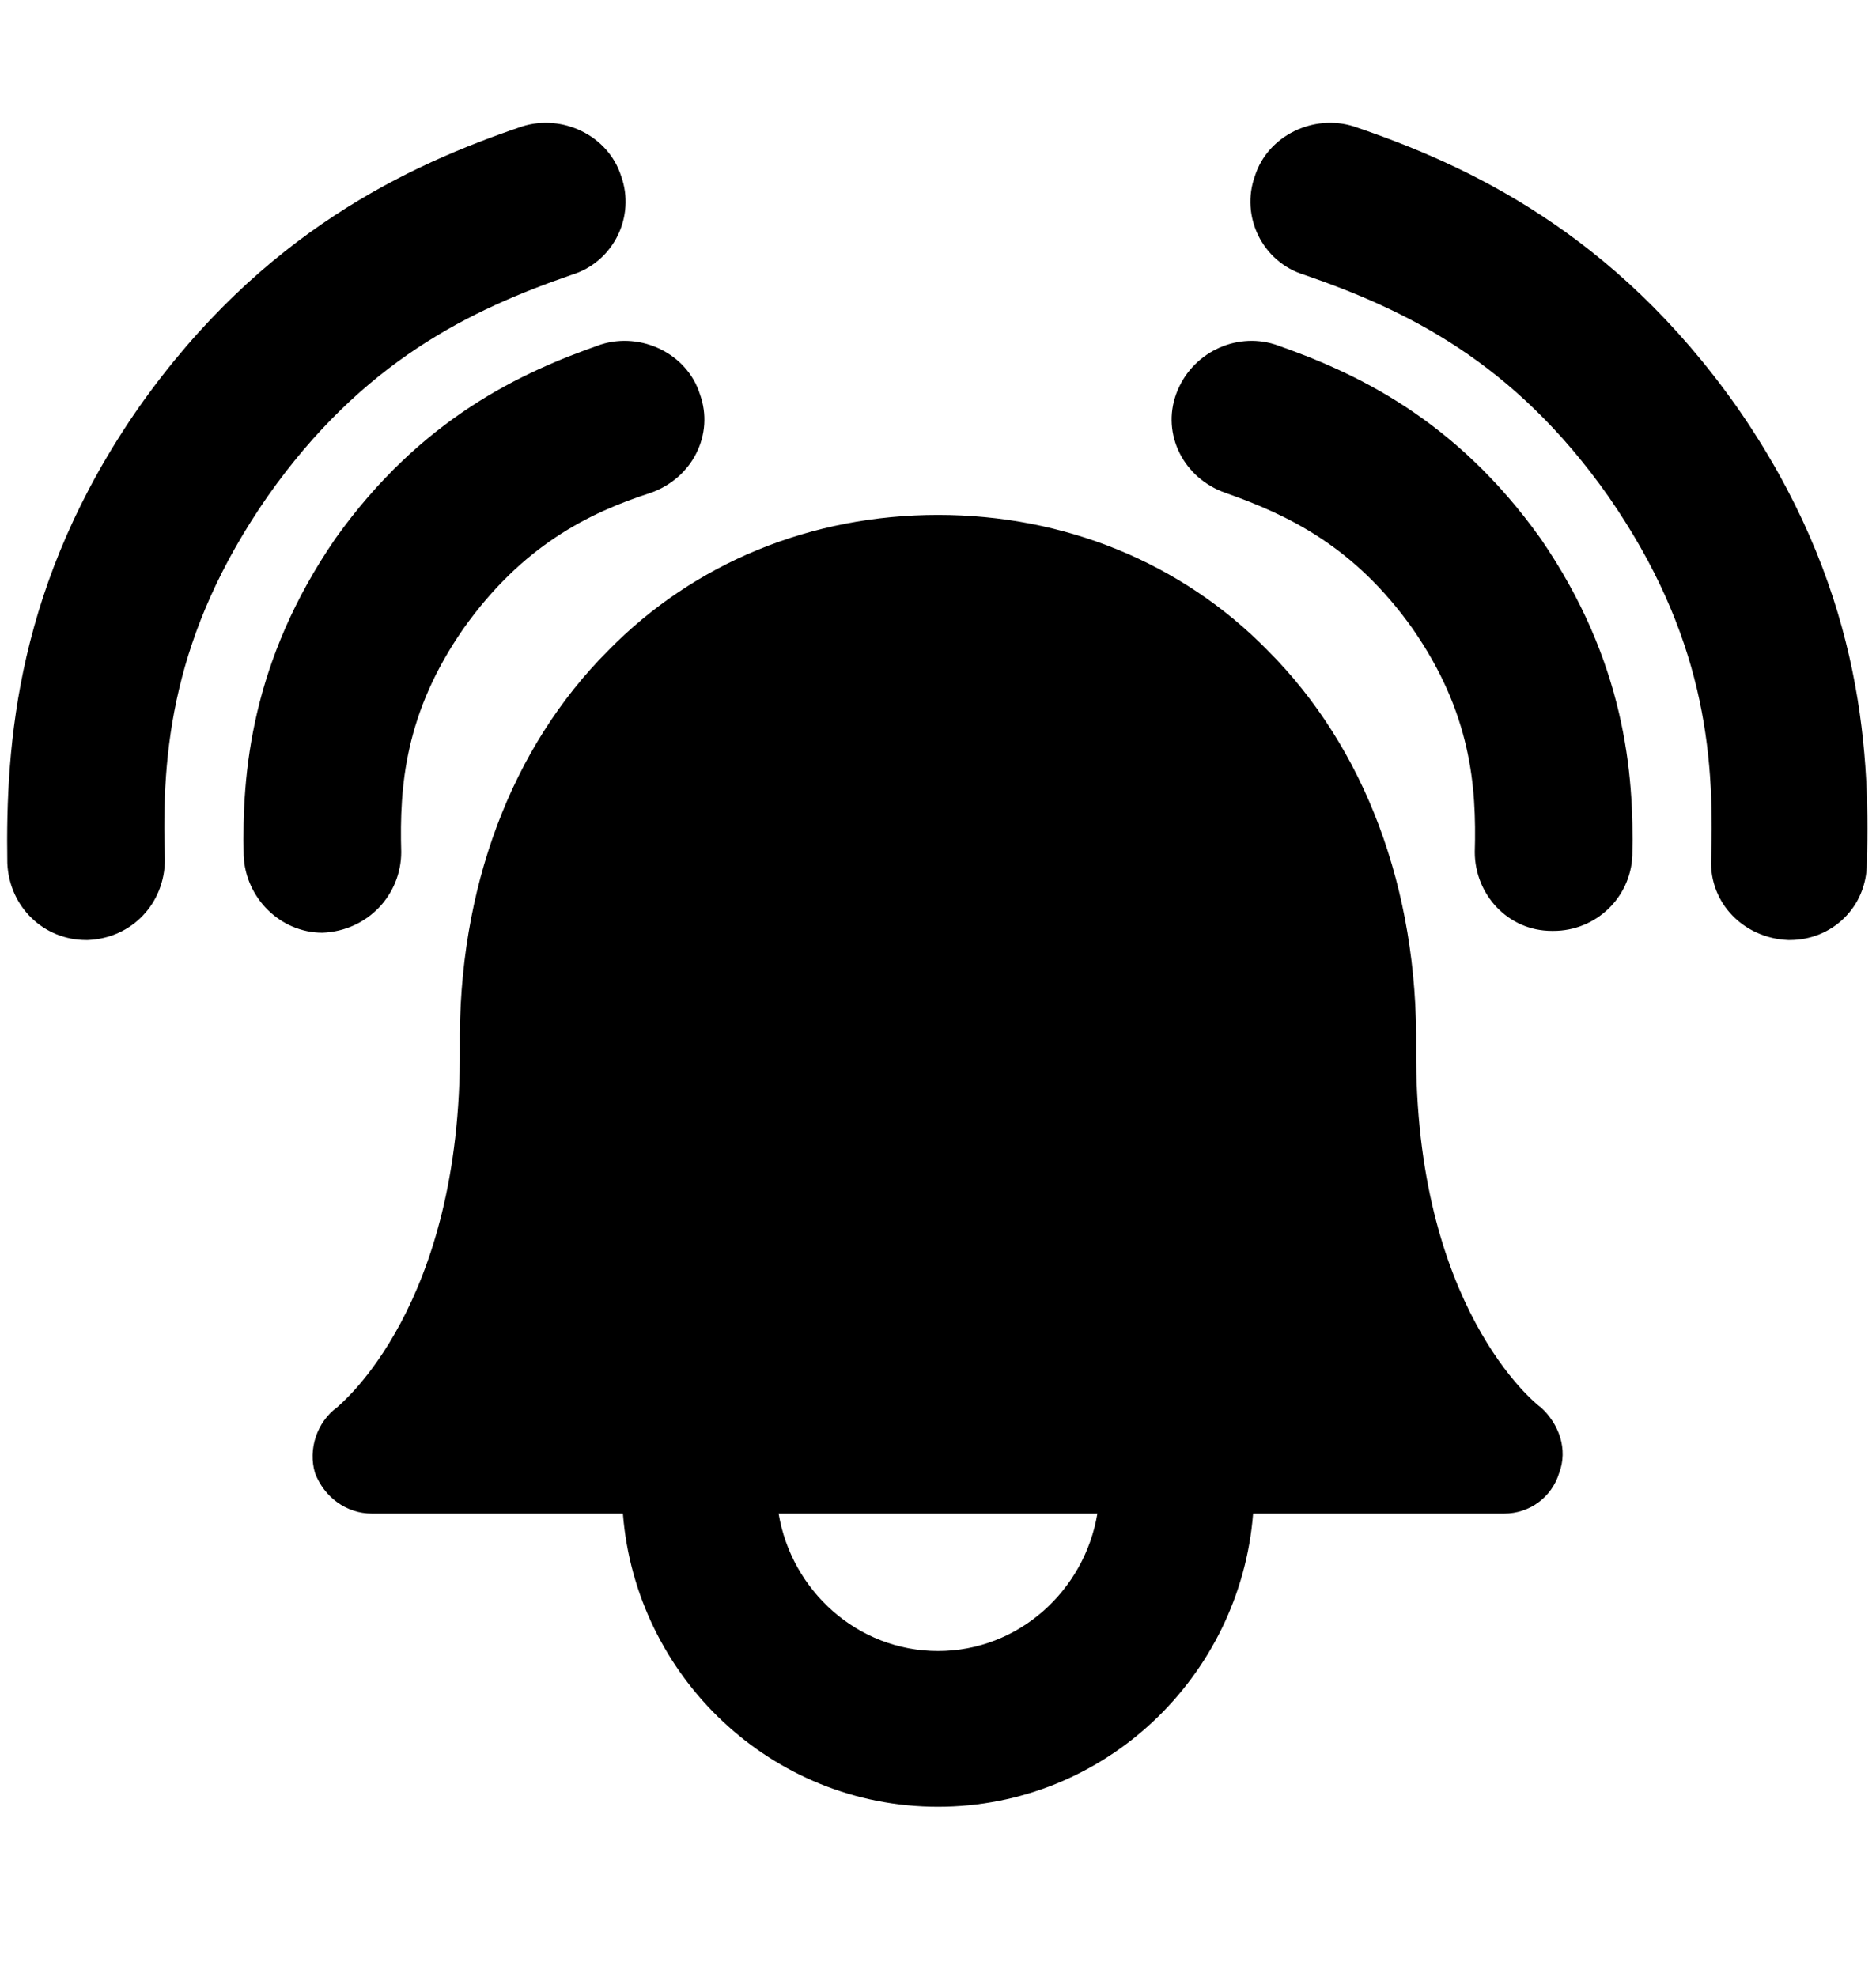 <svg xmlns="http://www.w3.org/2000/svg" viewBox="0 -1024 1024 1079">
	<path transform="translate(0 -37)" d="M146 -716C198 -790 257 -818 312 -837C335 -844 347 -869 339 -891C332 -913 307 -925 285 -918C223 -897 143 -860 76 -765C9 -669 3 -581 4 -516C5 -492 24 -474 47 -474H48C72 -475 90 -494 90 -518C88 -577 94 -641 146 -716ZM948 -765C881 -860 801 -897 739 -918C717 -925 692 -913 685 -891C677 -869 689 -844 712 -837C767 -818 826 -790 878 -716C930 -641 936 -577 934 -518C933 -494 952 -475 976 -474H977C1000 -474 1019 -492 1019 -516C1021 -581 1015 -669 948 -765ZM176 -478C201 -479 219 -499 219 -522C218 -558 221 -598 253 -644C285 -689 321 -707 355 -718C378 -726 390 -750 382 -772C375 -794 350 -806 328 -799C285 -784 230 -759 183 -693C137 -626 132 -565 133 -520C134 -497 153 -478 176 -478ZM696 -799C674 -806 650 -794 642 -772C634 -750 646 -726 669 -718C703 -706 739 -689 771 -644C803 -598 806 -558 805 -522C805 -499 823 -479 847 -479H848C871 -479 890 -497 891 -520C892 -565 887 -626 841 -693C794 -759 739 -784 696 -799ZM773 -415C774 -502 745 -579 692 -632C645 -680 581 -706 512 -706C443 -706 379 -680 332 -632C279 -579 250 -502 251 -415C252 -274 186 -221 184 -219C173 -211 168 -196 172 -183C177 -170 189 -161 203 -161H340C347 -72 421 -1 512 -1C603 -1 677 -72 684 -161H821C835 -161 847 -170 851 -183C856 -196 851 -210 841 -219C838 -221 772 -274 773 -415ZM512 -86C468 -86 432 -119 425 -161H599C592 -119 556 -86 512 -86Z"/>
</svg>
